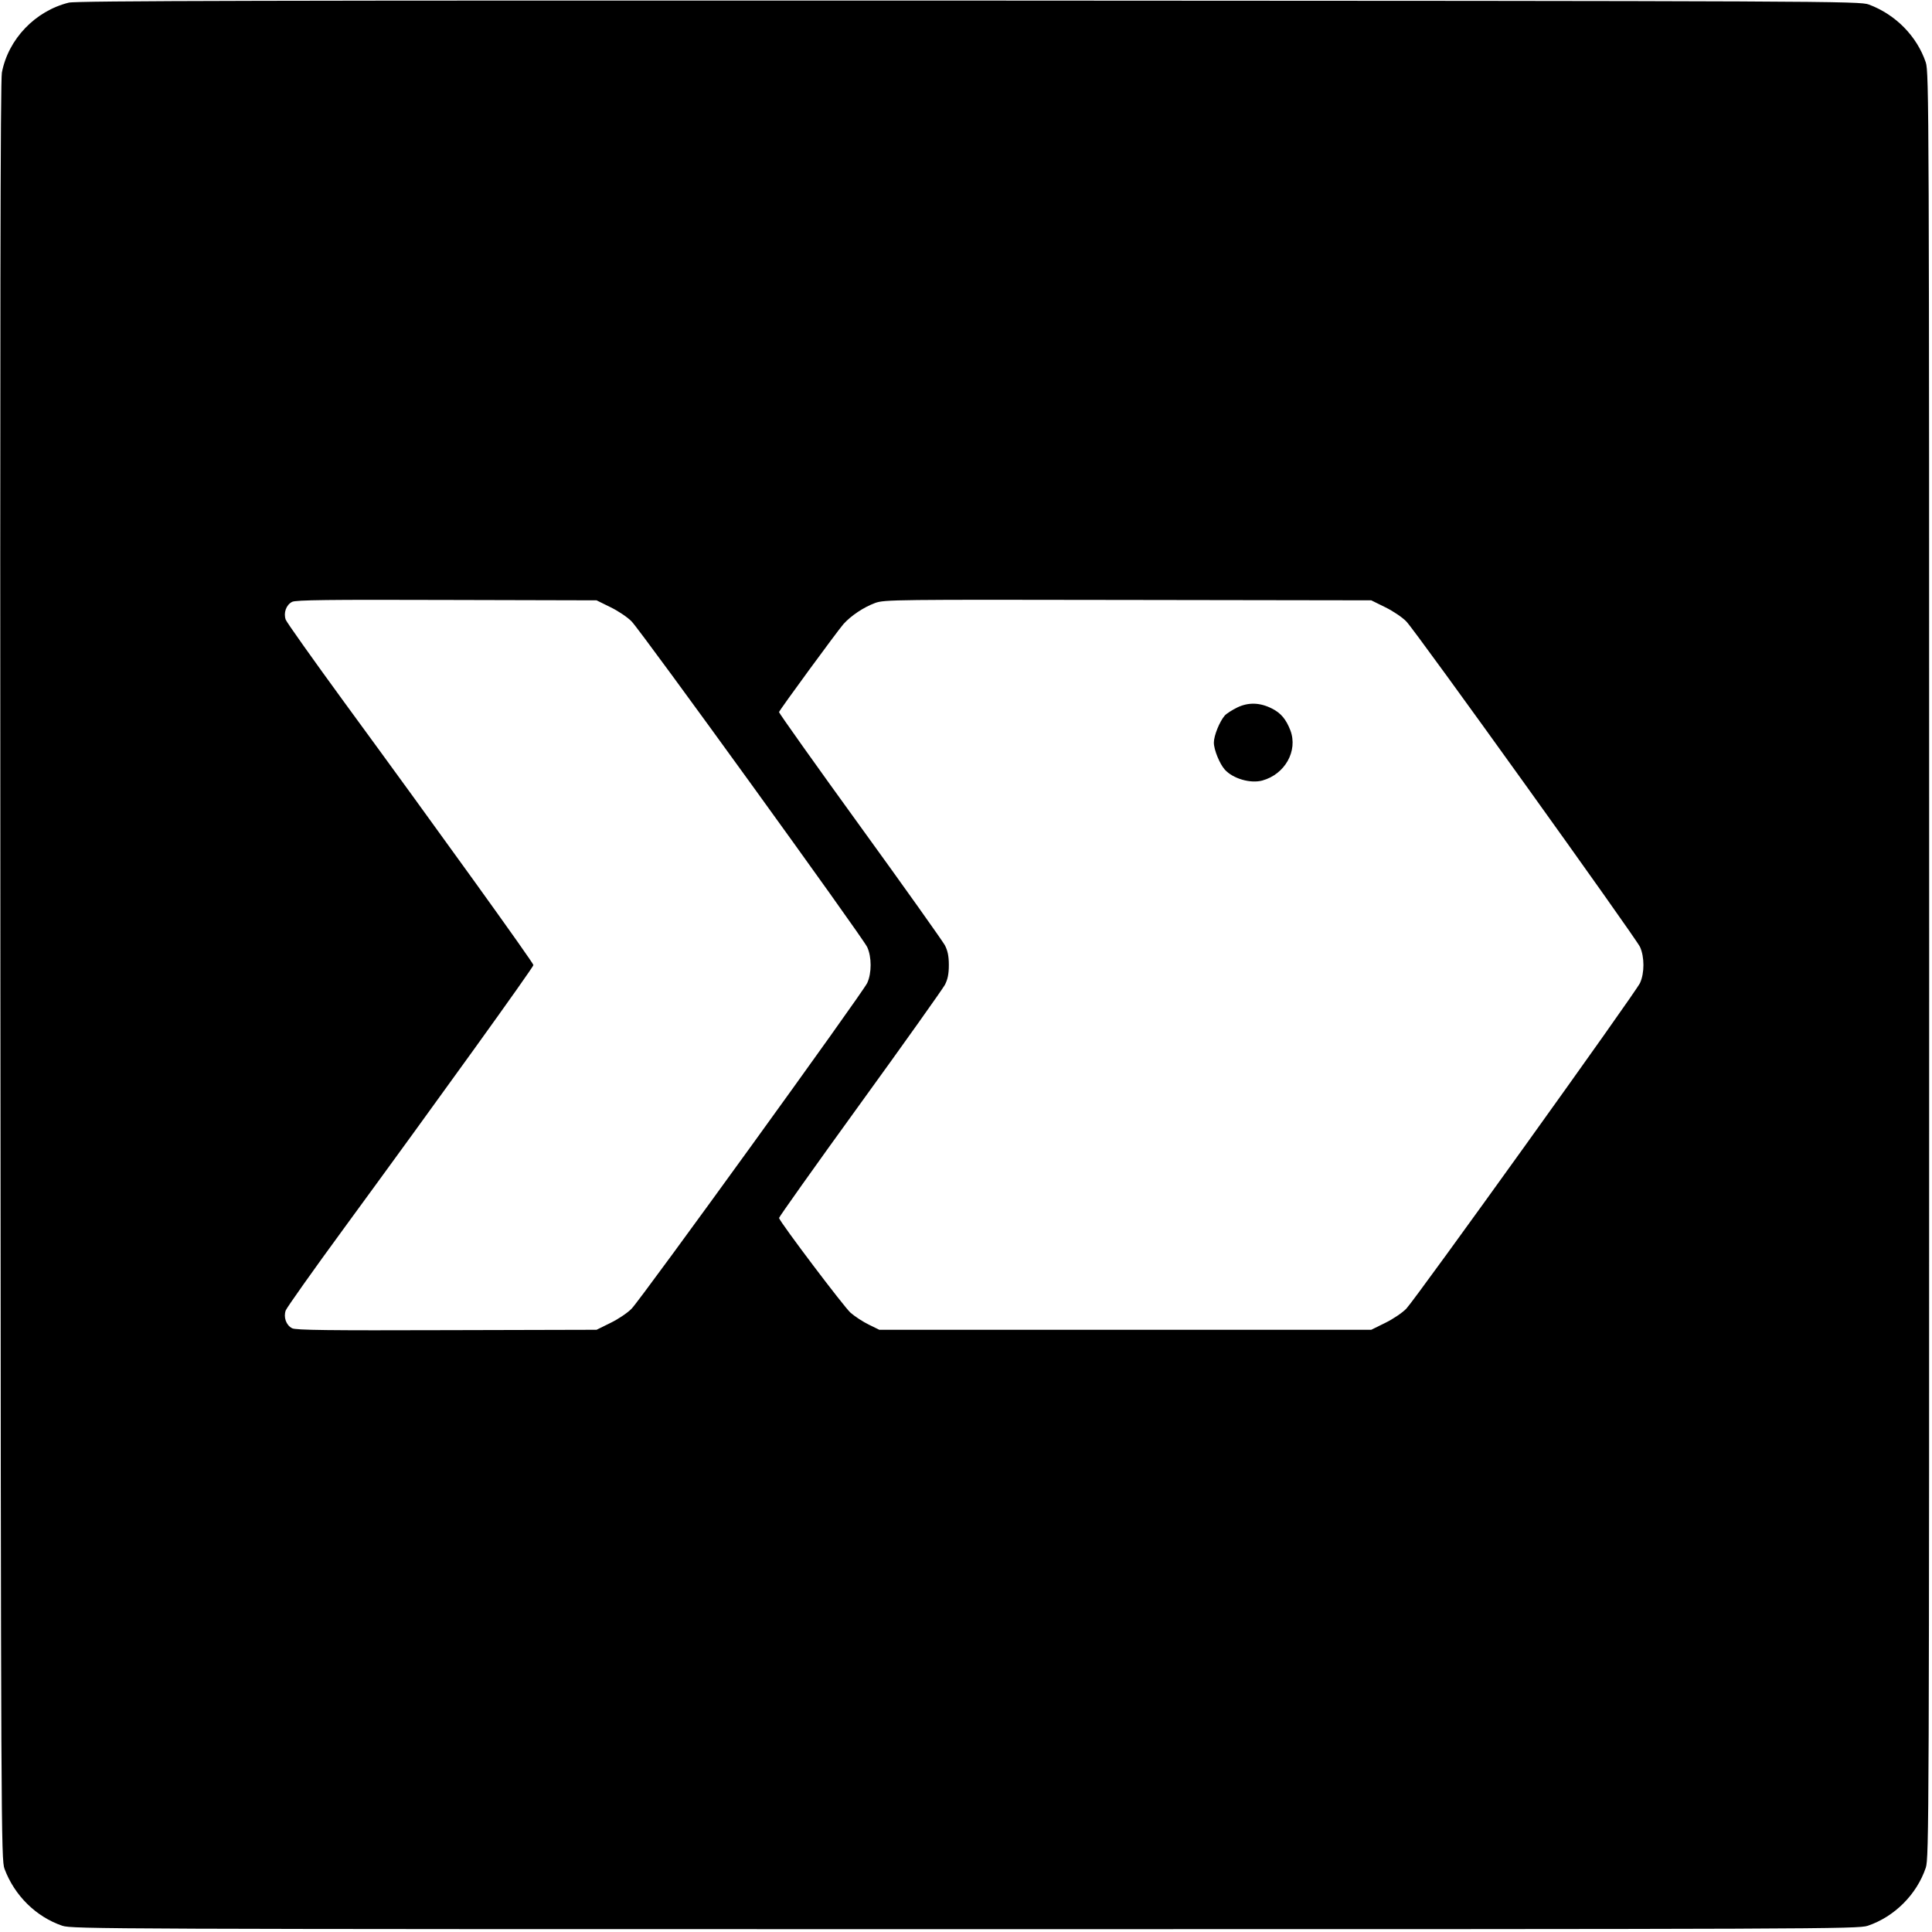 <?xml version="1.0" standalone="no"?>
<!DOCTYPE svg PUBLIC "-//W3C//DTD SVG 20010904//EN"
 "http://www.w3.org/TR/2001/REC-SVG-20010904/DTD/svg10.dtd">
<svg version="1.0" xmlns="http://www.w3.org/2000/svg"
 width="1025pt" height="1025pt" viewBox="0 0 1025 1025"
 preserveAspectRatio="xMidYMid meet">
<g transform="translate(0,1025) scale(0.1,-0.1)"
fill="#000000" stroke="none">
<path d="M365 10236 c-178 -44 -321 -193 -355 -371 -8 -44 -10 -1293 -8 -4770
3 -4572 4 -4711 22 -4760 53 -142 168 -255 307 -302 52 -17 233 -18 4789 -18
4556 0 4737 1 4789 18 142 48 260 166 308 308 17 52 18 233 18 4789 0 4556 -1
4737 -18 4789 -47 139 -160 254 -302 307 -49 18 -187 19 -4775 21 -3718 1
-4736 -1 -4775 -11z m2875 -3208 c41 -20 91 -54 111 -75 54 -56 1229 -1680
1250 -1728 24 -52 24 -138 0 -190 -21 -48 -1196 -1672 -1250 -1728 -20 -21
-70 -55 -111 -75 l-75 -37 -795 -2 c-627 -2 -800 0 -820 10 -32 16 -47 59 -34
95 6 15 145 212 310 437 498 680 1004 1383 1004 1395 0 12 -506 715 -1004
1395 -165 226 -304 422 -310 437 -13 36 2 79 34 95 20 10 193 12 820 10 l795
-2 75 -37z m4110 0 c41 -20 91 -54 111 -75 53 -55 1218 -1679 1240 -1727 24
-53 24 -139 0 -191 -21 -48 -1188 -1673 -1240 -1728 -20 -21 -70 -55 -111 -75
l-75 -37 -1305 0 -1305 0 -55 27 c-31 15 -74 43 -97 63 -33 28 -372 477 -380
503 -1 4 191 275 428 602 237 327 440 613 452 635 15 29 21 58 21 105 0 47 -6
76 -21 105 -12 22 -215 308 -452 635 -237 327 -429 598 -428 602 3 12 309 429
341 466 40 45 107 90 169 113 50 18 104 18 1342 16 l1290 -2 75 -37z"/>
<path d="M6565 6497 c-27 -13 -58 -33 -67 -43 -27 -31 -58 -106 -58 -144 0
-38 31 -113 58 -143 43 -48 136 -75 199 -58 120 33 190 157 149 266 -23 59
-50 92 -98 116 -63 32 -124 34 -183 6z"/>
</g>
</svg>
